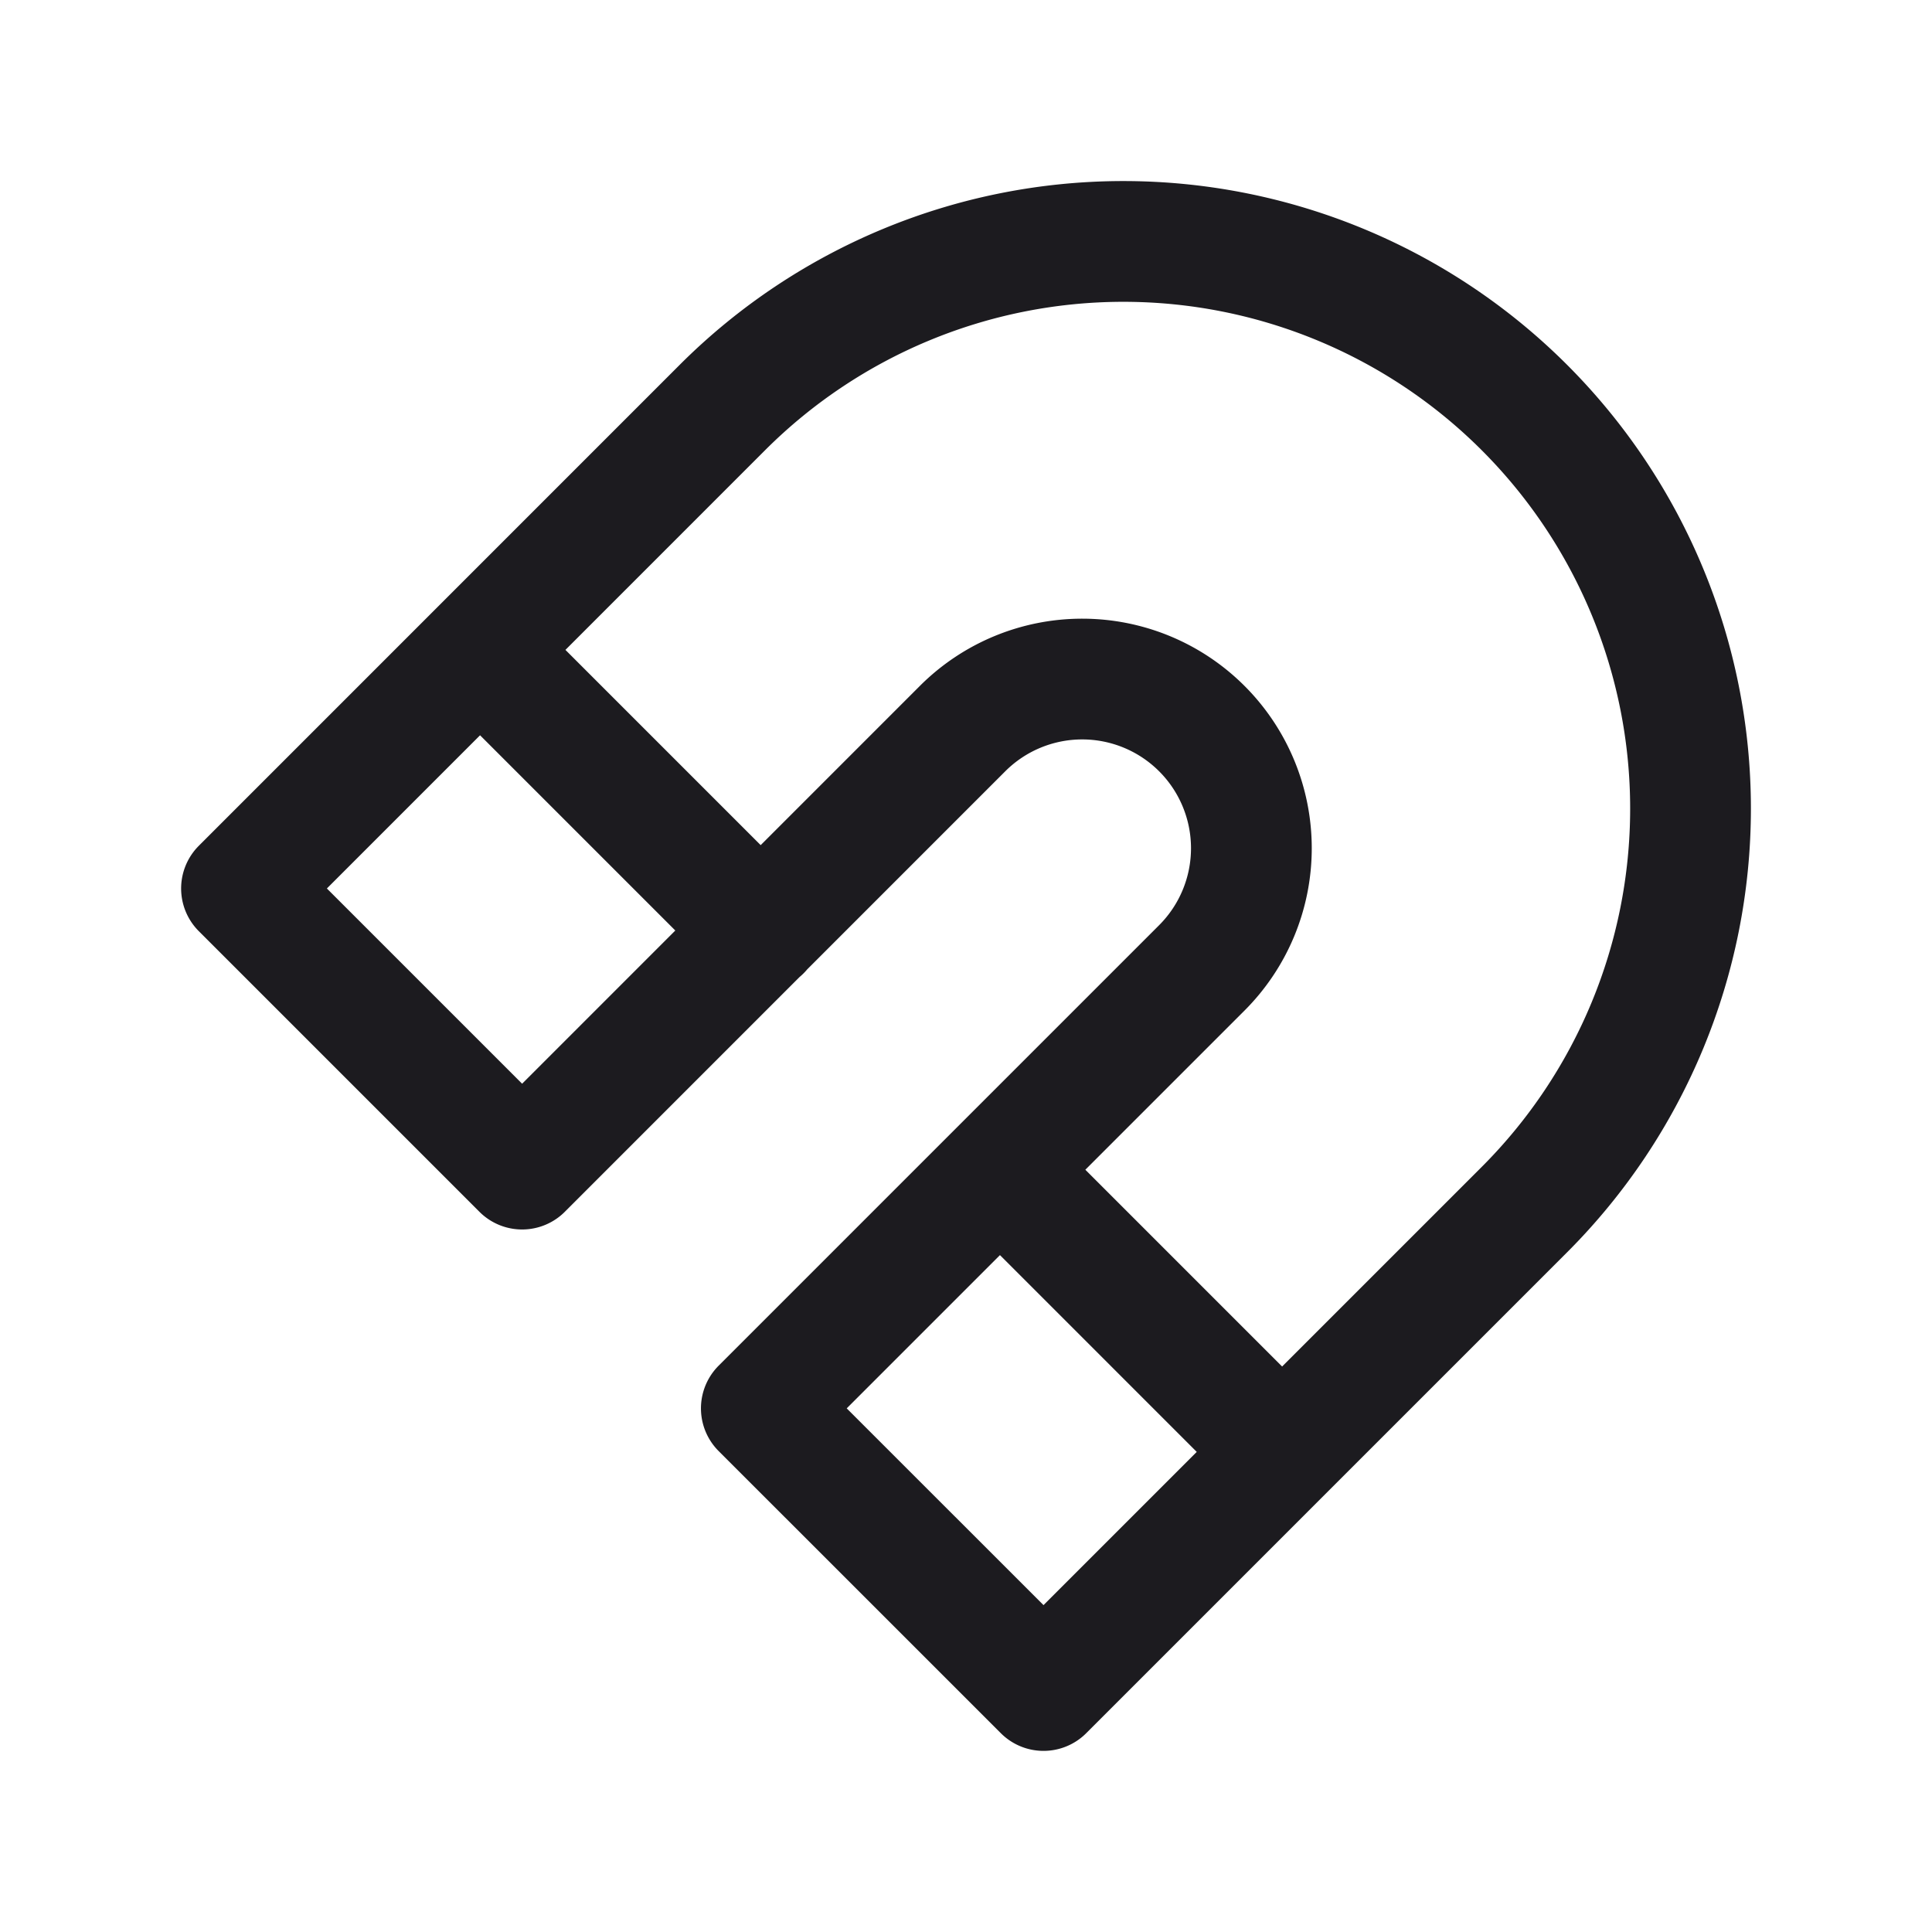 <svg width="32" height="32" fill="none" xmlns="http://www.w3.org/2000/svg"><path d="m21.236 24.048-4.641-4.641M12.602 15.415l-4.65-4.65M19.906 16.031l-7.296 7.296L17.284 28l7.965-7.965A9.393 9.393 0 0 0 11.965 6.75L4 14.716l4.648 4.648 7.295-7.296a2.802 2.802 0 0 1 3.963 3.963Z" stroke="#1C1B1F" stroke-width="2" stroke-linecap="round" stroke-linejoin="round"/></svg>